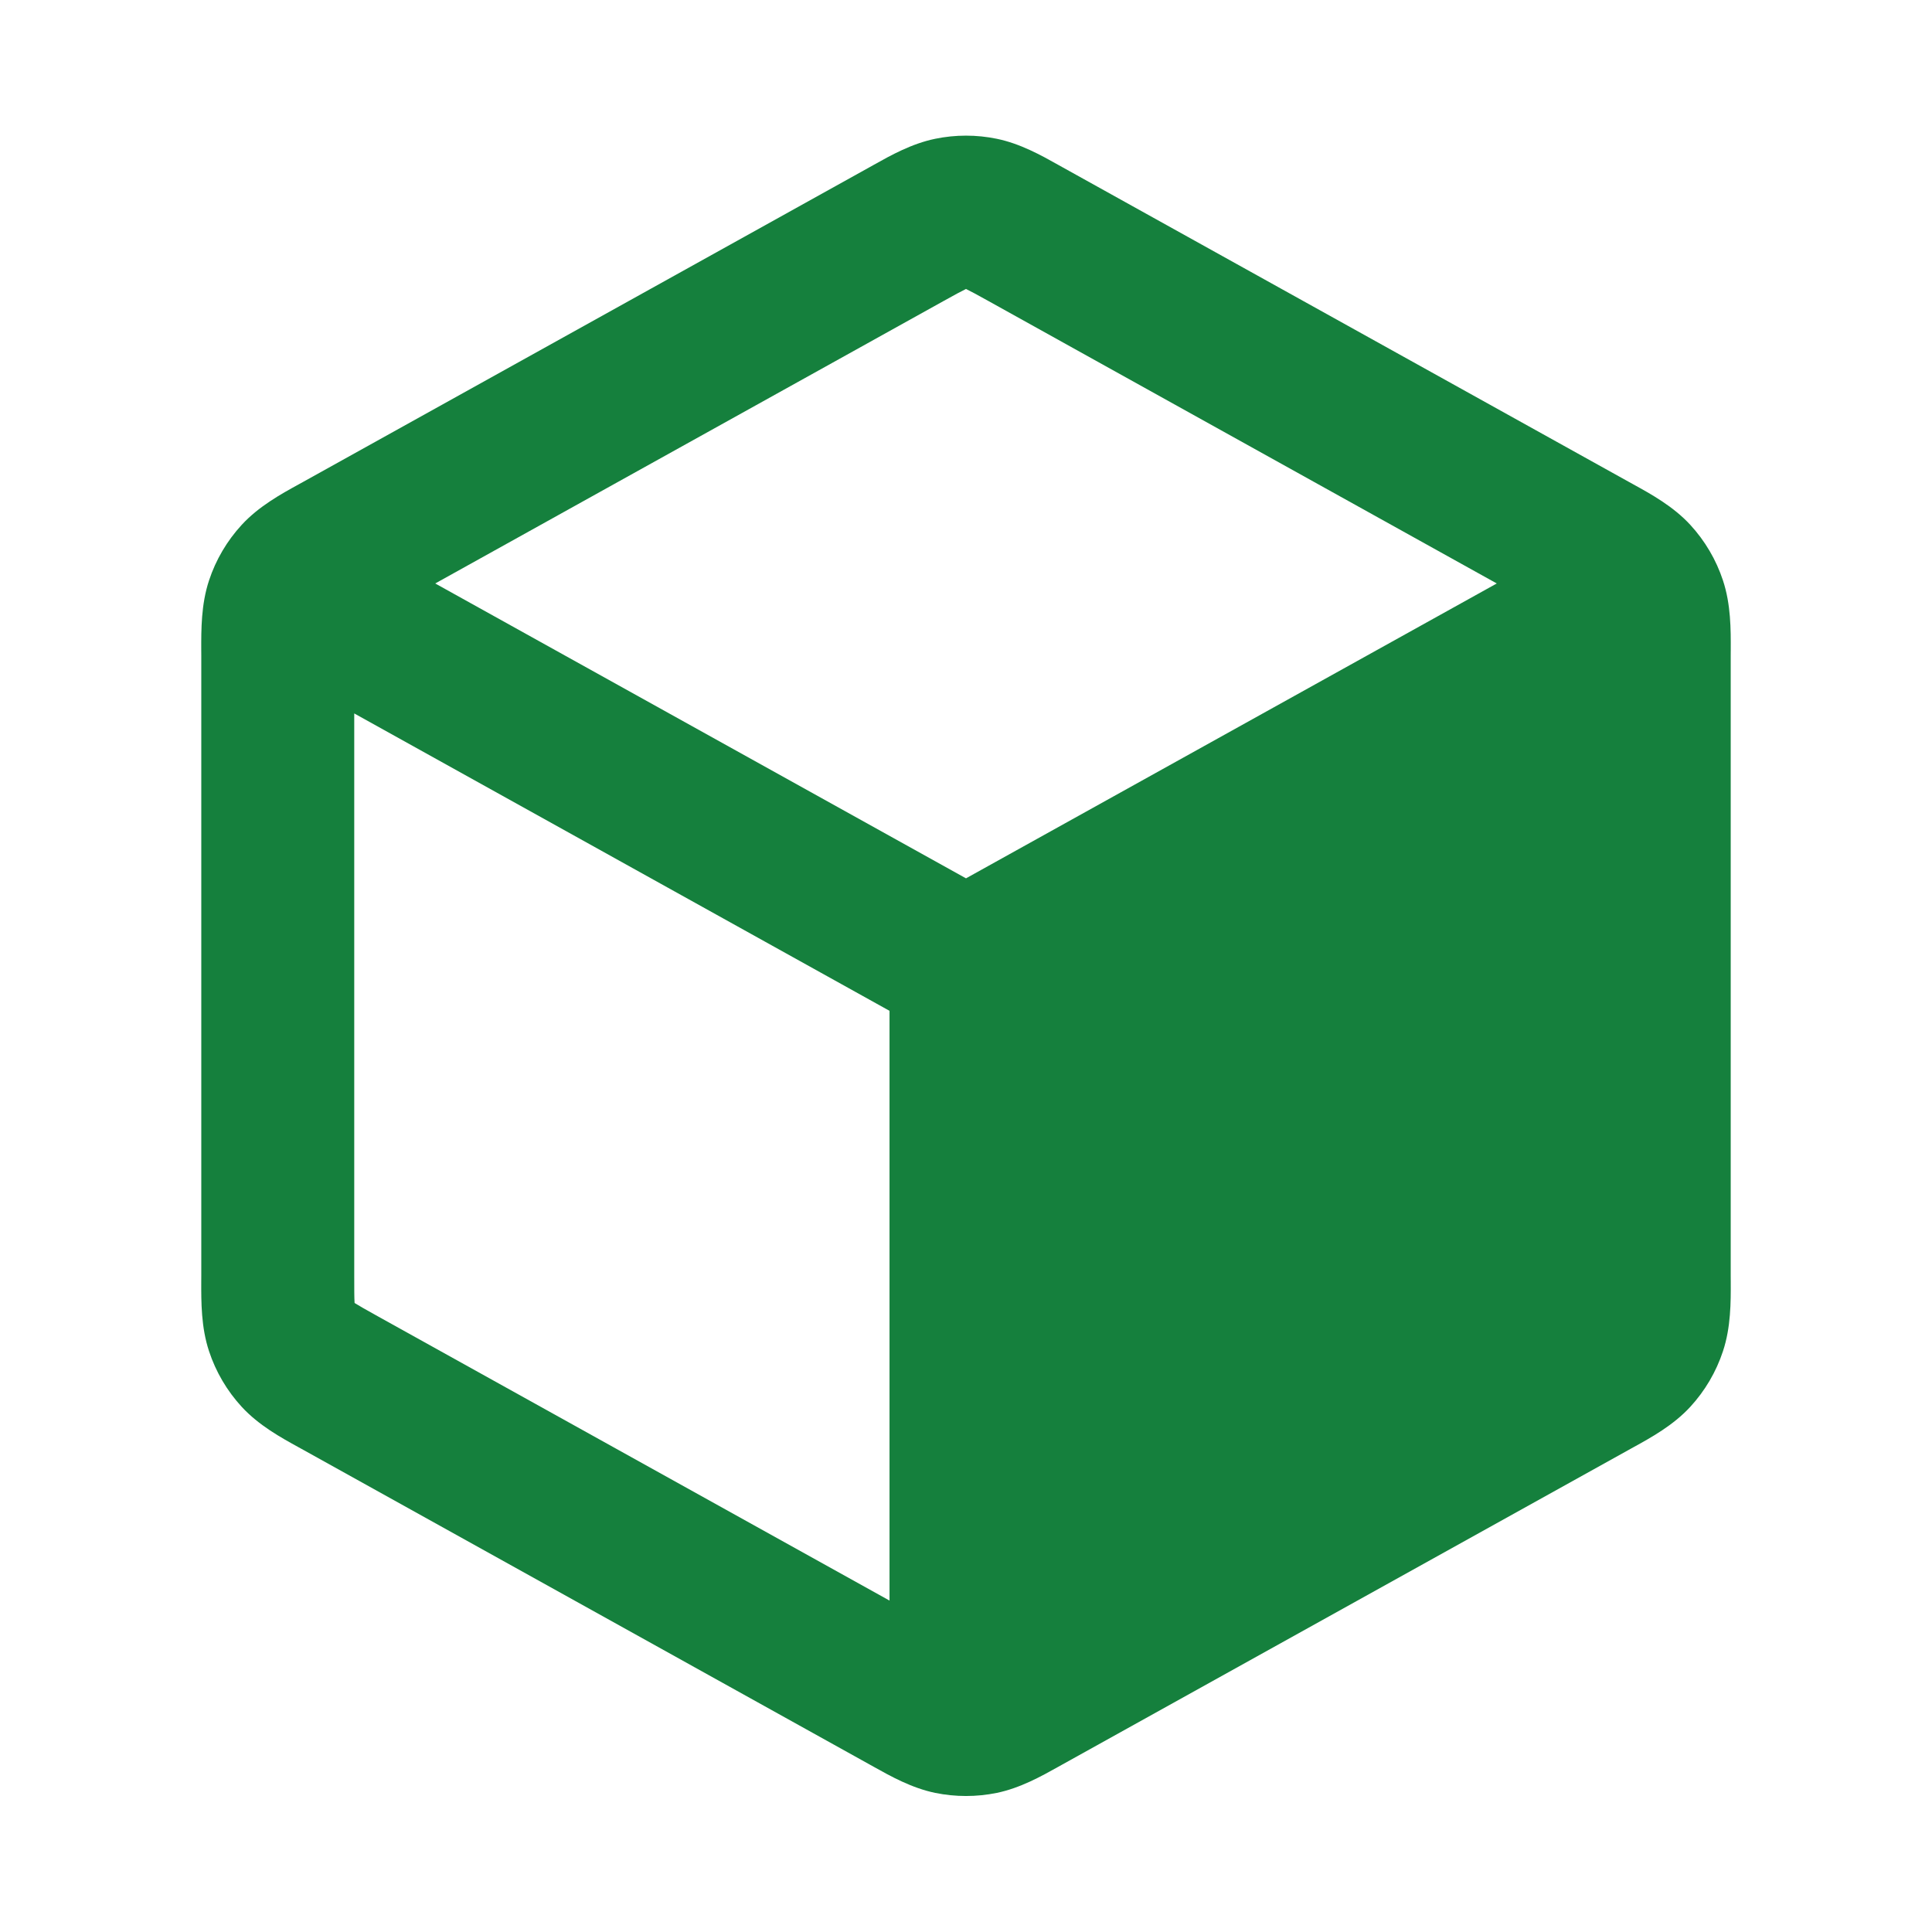<svg width="48" height="48" viewBox="0 0 48 48" fill="none" xmlns="http://www.w3.org/2000/svg">
<path fill-rule="evenodd" clip-rule="evenodd" d="M24.765 3.448C24.26 3.344 23.74 3.344 23.235 3.448C22.651 3.568 22.129 3.86 21.714 4.093L21.601 4.156L7.542 11.967C7.503 11.988 7.463 12.01 7.422 12.033C6.982 12.275 6.43 12.579 6.006 13.039C5.64 13.437 5.362 13.908 5.193 14.422C4.996 15.016 4.999 15.646 5 16.148C5.001 16.195 5.001 16.24 5.001 16.285V31.707C5.001 31.751 5.001 31.797 5 31.844C4.999 32.345 4.996 32.975 5.193 33.569C5.362 34.083 5.64 34.555 6.006 34.953C6.43 35.413 6.982 35.717 7.422 35.959C7.463 35.981 7.503 36.003 7.542 36.025L21.601 43.836L21.714 43.899C22.129 44.131 22.651 44.423 23.235 44.544C23.74 44.647 24.26 44.647 24.765 44.544C25.349 44.423 25.871 44.131 26.286 43.899L26.399 43.836L40.459 36.025C40.476 36.015 40.493 36.006 40.511 35.996C40.533 35.984 40.556 35.971 40.578 35.959C41.018 35.717 41.57 35.413 41.994 34.953C42.36 34.555 42.638 34.083 42.807 33.569C43.004 32.975 43.002 32.345 43 31.844C42.999 31.797 42.999 31.751 42.999 31.707V16.285C42.999 16.24 42.999 16.195 43 16.148C43.002 15.646 43.004 15.016 42.807 14.422C42.638 13.908 42.36 13.437 41.994 13.039C41.57 12.579 41.018 12.275 40.578 12.033L40.577 12.032C40.536 12.01 40.497 11.988 40.459 11.967L26.399 4.156L26.286 4.093C25.871 3.86 25.349 3.568 24.765 3.448ZM23.446 7.477C23.734 7.317 23.881 7.237 23.991 7.184L24 7.179L24.009 7.184C24.119 7.237 24.266 7.317 24.554 7.477L37.187 14.496L24 21.822L10.813 14.496L23.446 7.477ZM8.801 17.725L22.1 25.114L22.1 39.766L9.387 32.703C9.083 32.534 8.928 32.447 8.819 32.378L8.81 32.372L8.809 32.361C8.801 32.232 8.801 32.054 8.801 31.707V17.725Z" fill="#15803D"/>
</svg>
